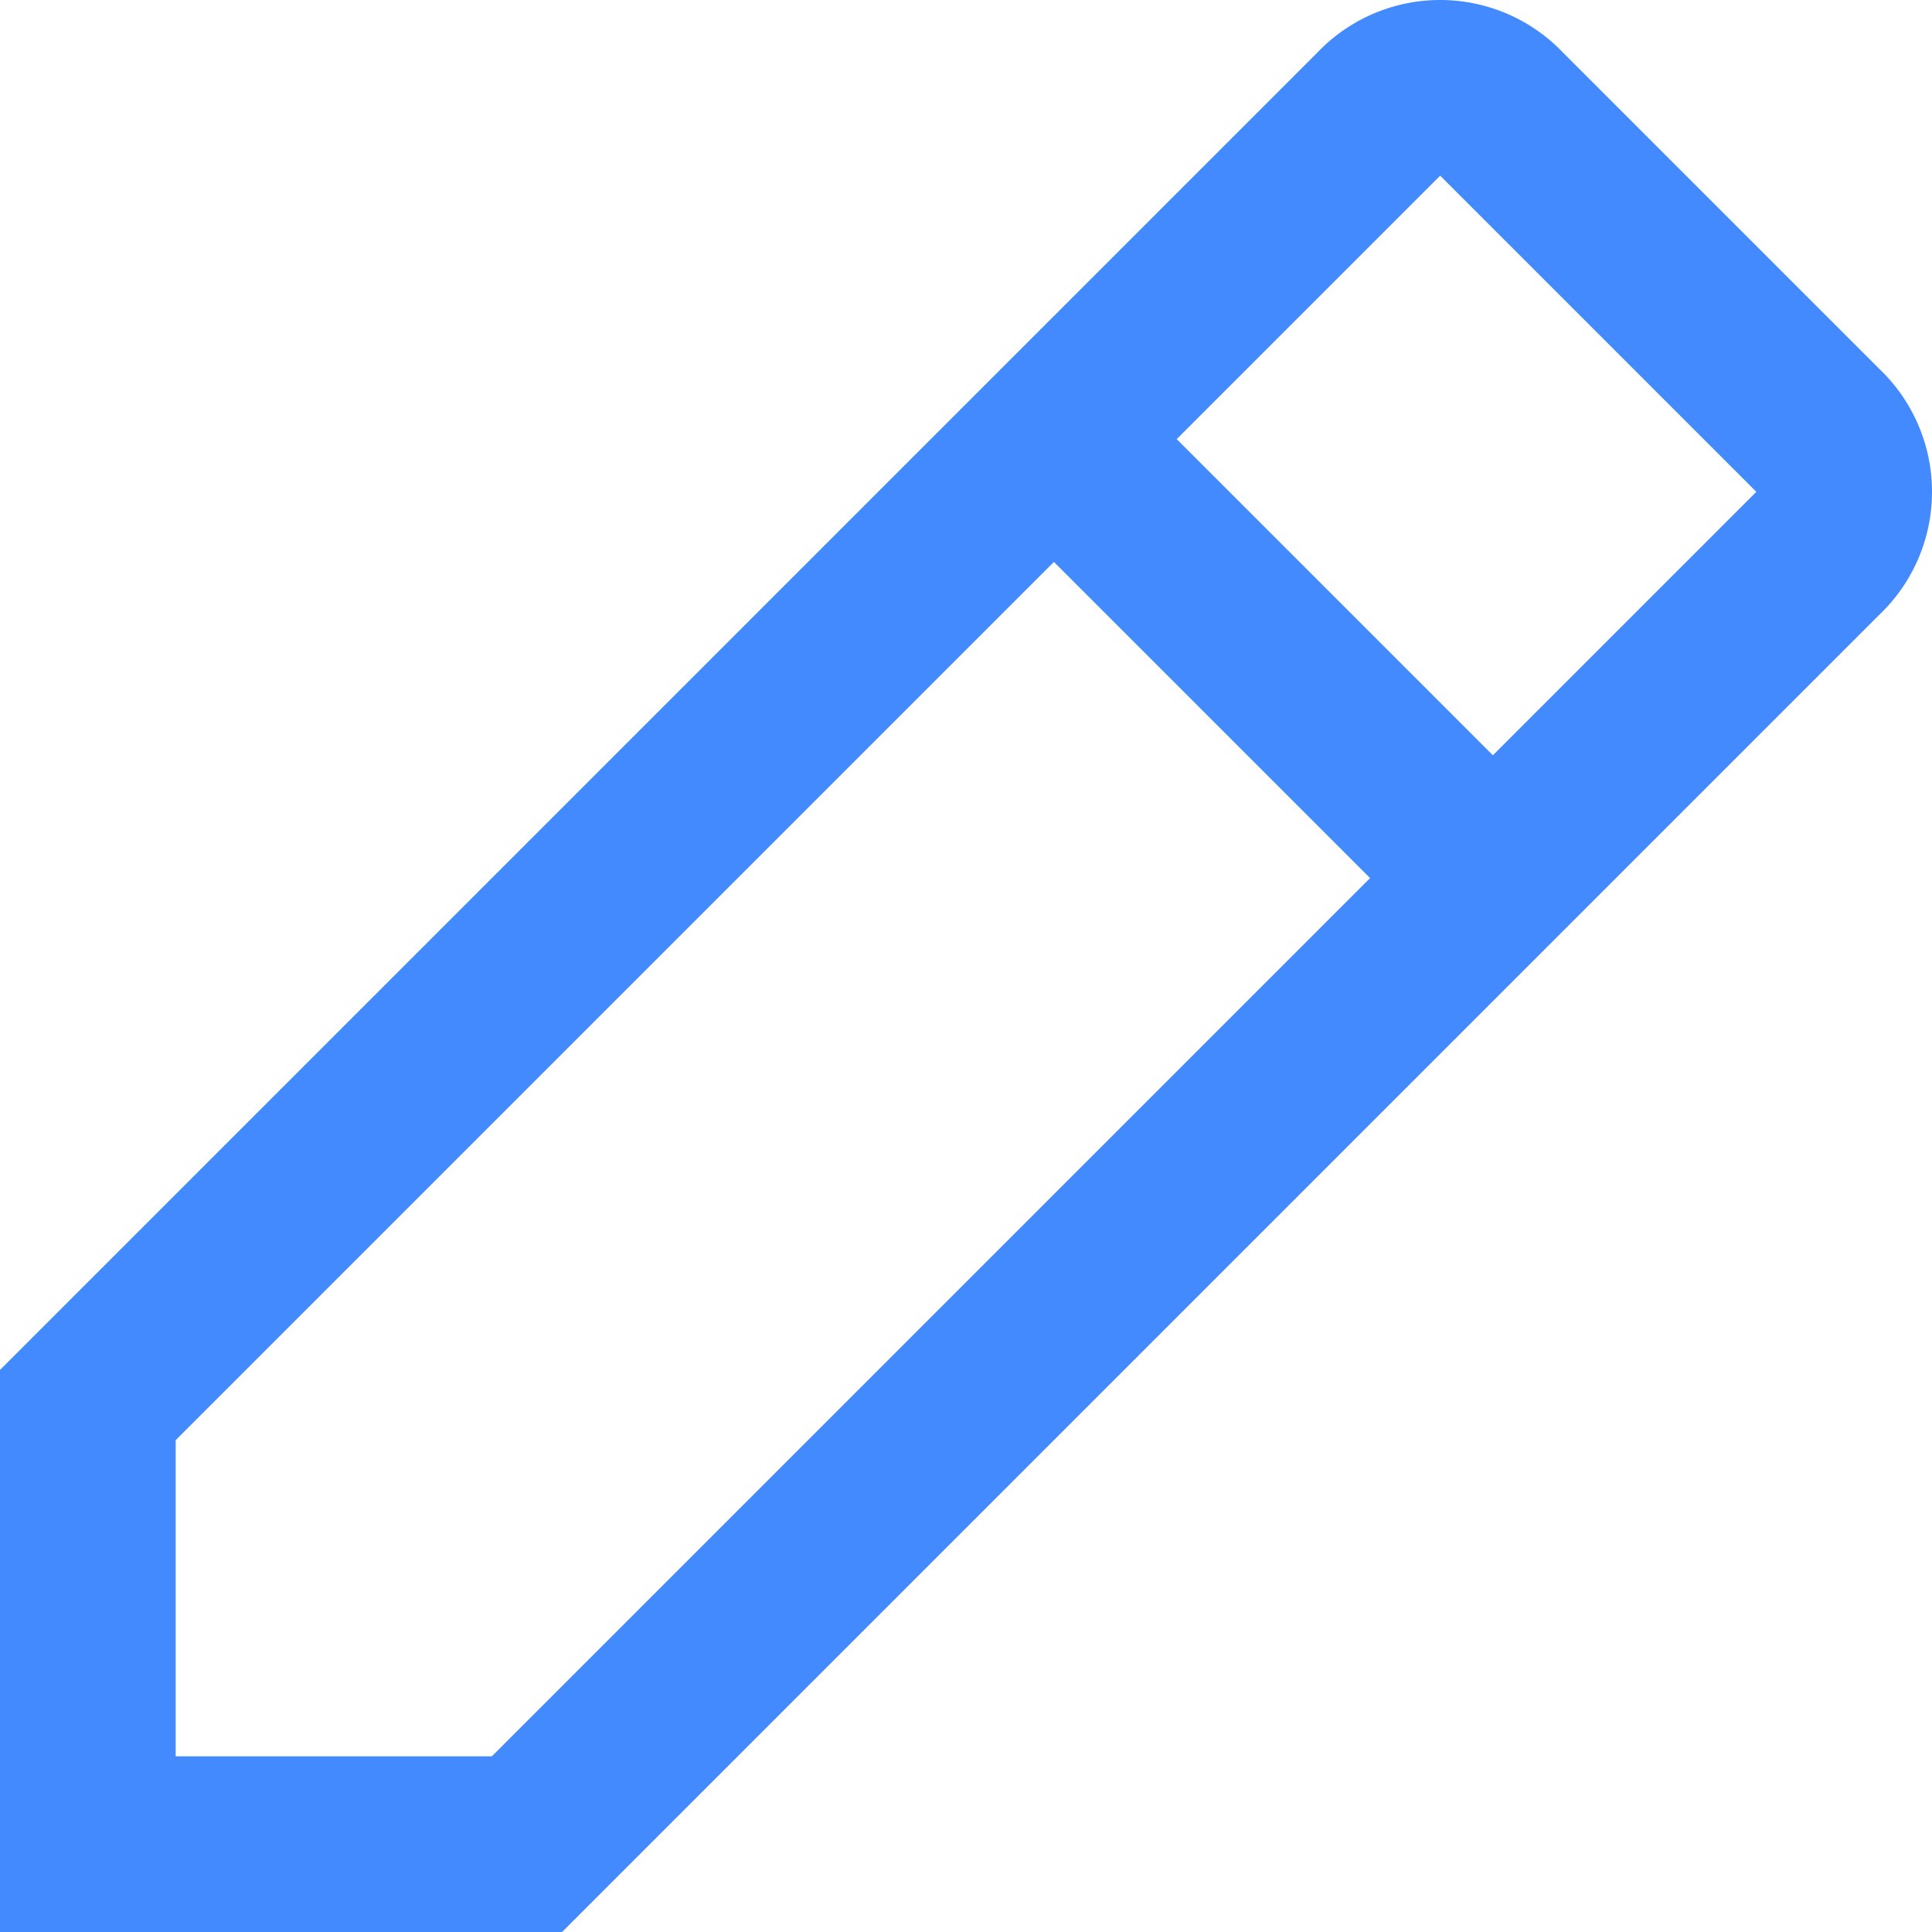 <svg xmlns="http://www.w3.org/2000/svg" width="14" height="14">
    <path style="fill:none" d="M0 0h14v14H0z"/>
    <path data-name="Path 11319" d="M17.618 6.455a1.23 1.23 0 0 0 0-1.782l-2.291-2.291a1.23 1.23 0 0 0-1.782 0L4 11.927V16h4.073zm-3.182-3.182 2.291 2.291-1.909 1.909-2.291-2.291zM5.273 14.727v-2.291l6.364-6.364 2.291 2.291-6.364 6.364z" transform="translate(-4 -2)" style="fill:#448aff"/>
</svg>
